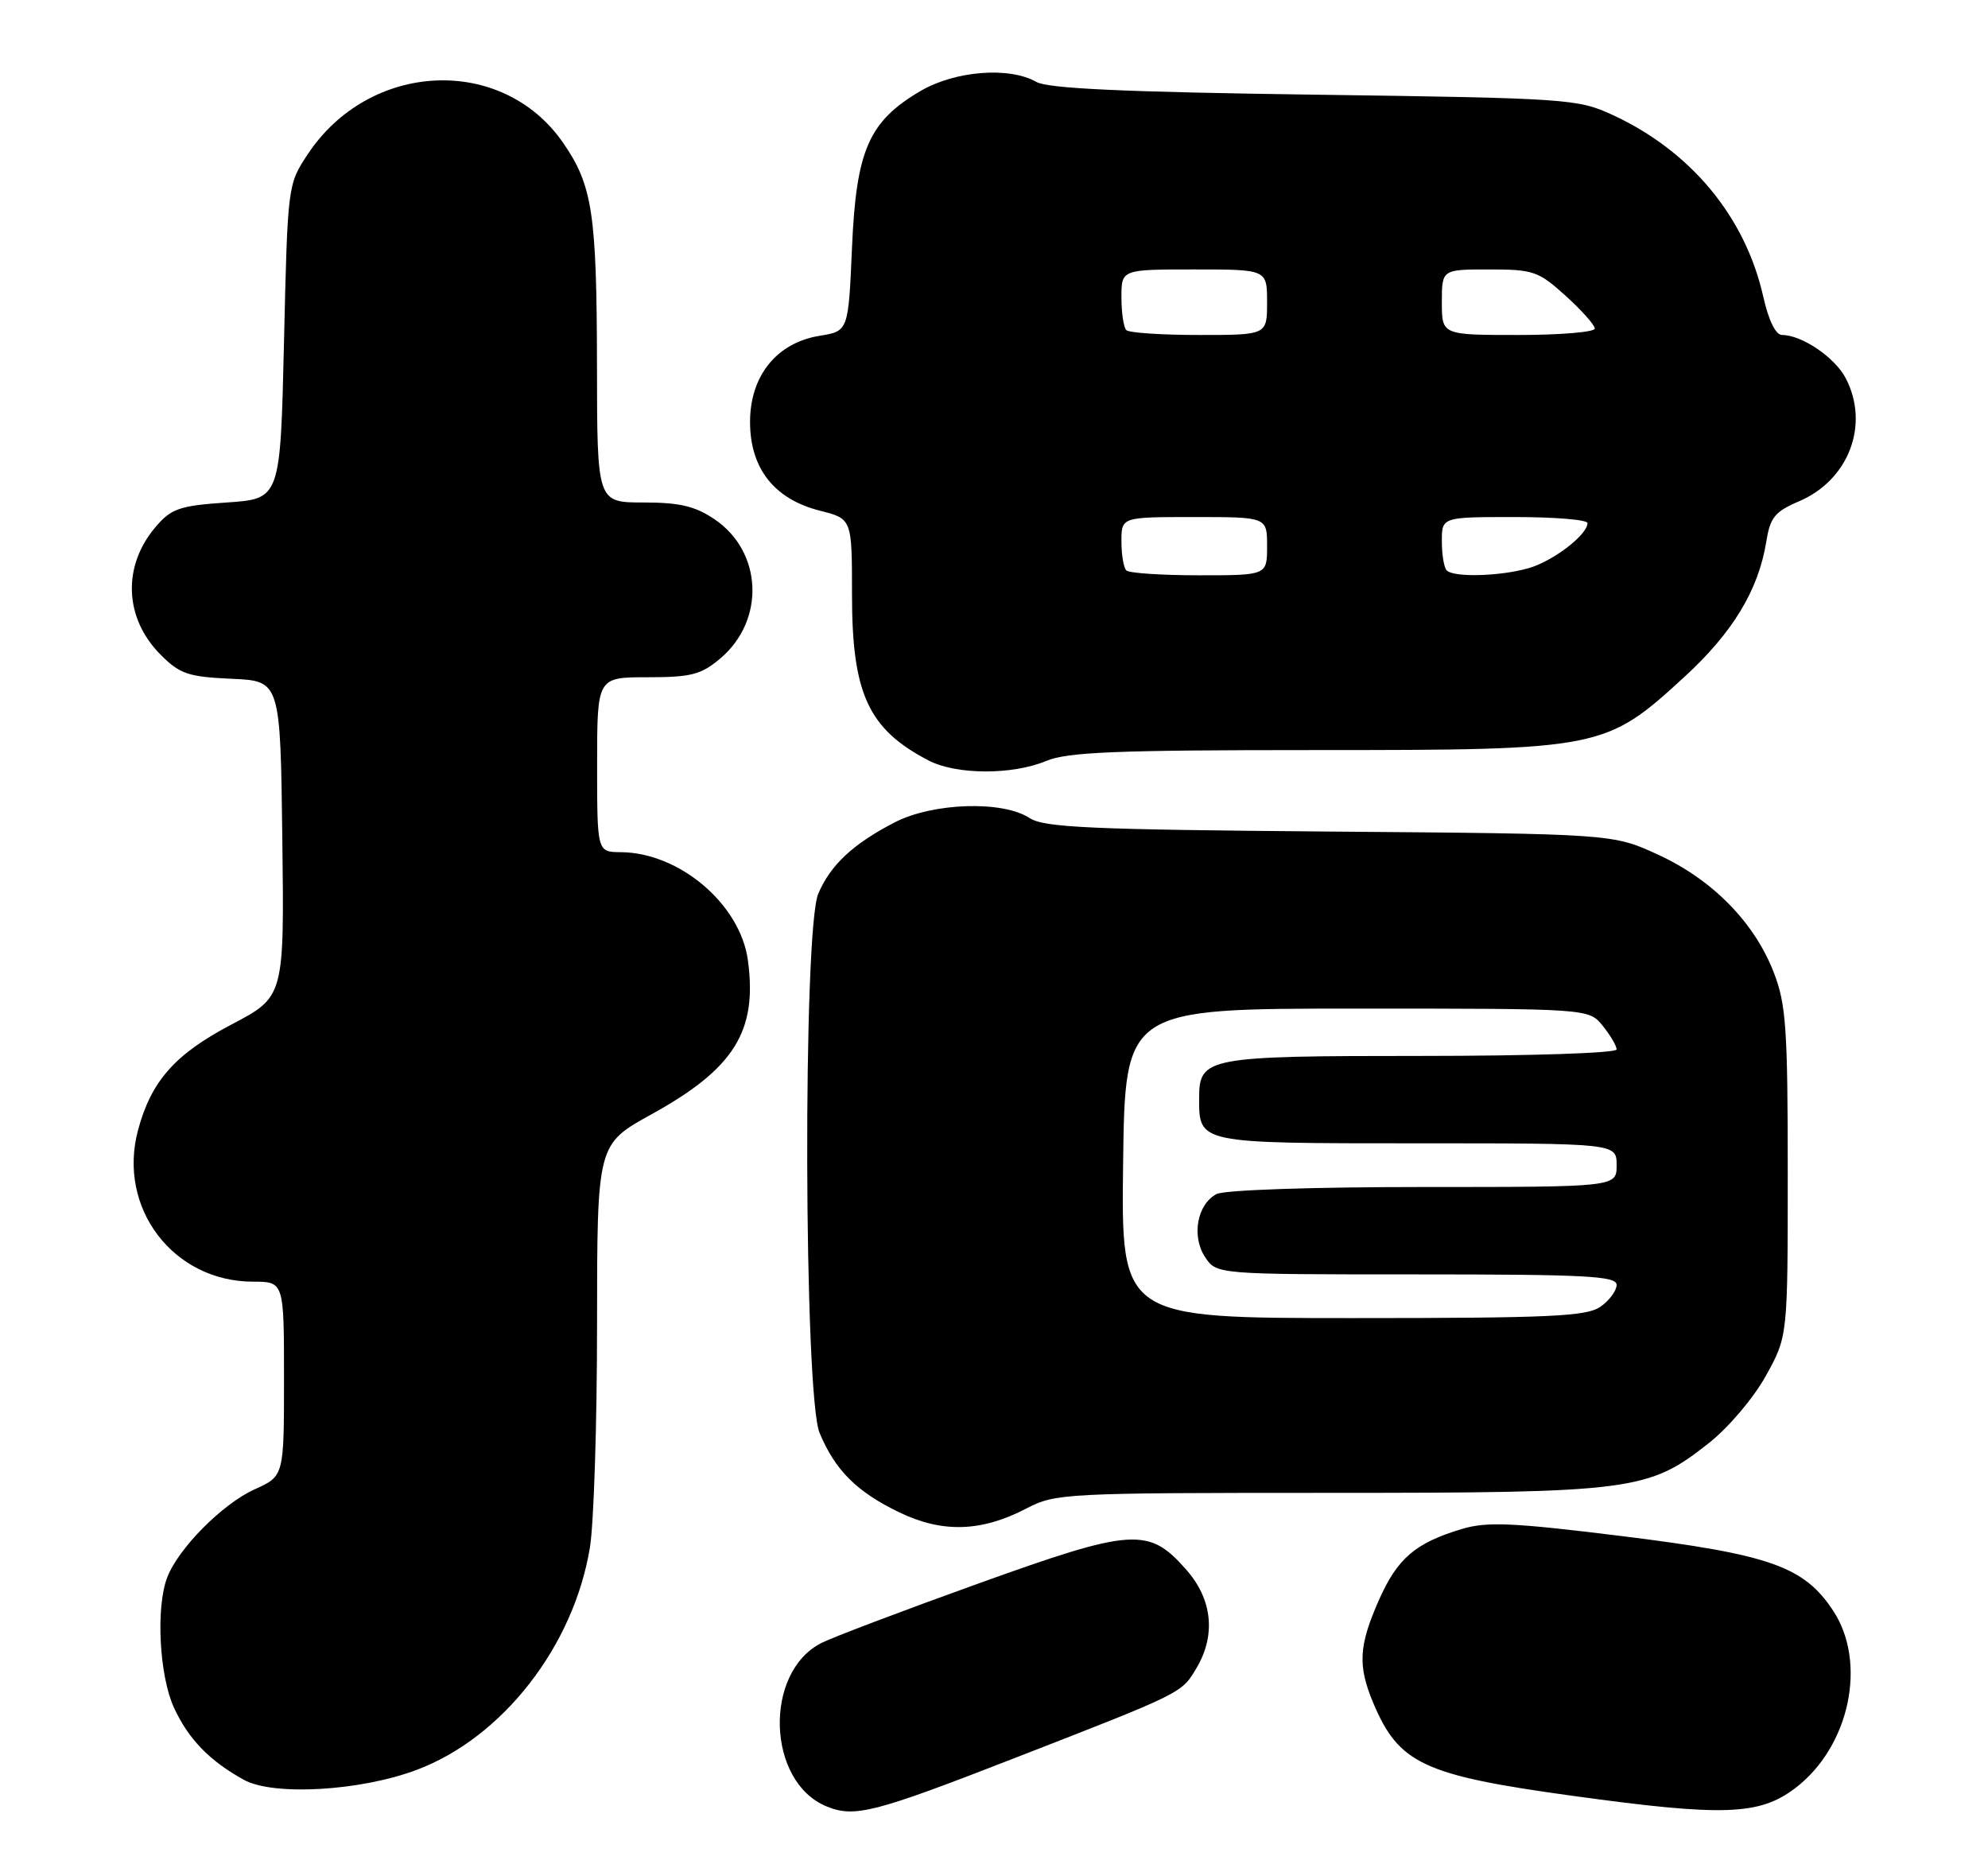 <?xml version="1.0" encoding="UTF-8" standalone="no"?>
<!DOCTYPE svg PUBLIC "-//W3C//DTD SVG 1.1//EN" "http://www.w3.org/Graphics/SVG/1.1/DTD/svg11.dtd" >
<svg xmlns="http://www.w3.org/2000/svg" xmlns:xlink="http://www.w3.org/1999/xlink" version="1.1" viewBox="0 0 273 256">
 <g >
 <path fill="currentColor"
d=" M 139.18 241.48 C 162.57 232.38 162.25 232.53 164.33 229.02 C 166.99 224.51 166.48 219.62 162.92 215.57 C 157.74 209.67 155.59 209.81 134.22 217.50 C 123.92 221.20 114.27 224.86 112.77 225.63 C 104.83 229.70 105.32 244.71 113.50 248.05 C 117.34 249.63 119.99 248.95 139.18 241.48 Z  M 246.55 245.53 C 254.00 239.85 256.45 228.30 251.72 221.16 C 247.71 215.09 243.06 213.46 222.67 210.93 C 207.70 209.08 204.19 208.93 200.75 209.96 C 194.37 211.87 191.89 213.99 189.35 219.74 C 186.60 225.96 186.44 228.72 188.54 233.75 C 192.07 242.20 195.43 243.78 216.00 246.61 C 236.68 249.46 241.62 249.29 246.55 245.53 Z  M 57.25 243.03 C 69.04 238.58 78.79 226.05 81.01 212.50 C 81.55 209.20 81.99 195.39 81.99 181.82 C 82.00 157.14 82.00 157.14 89.44 153.03 C 100.81 146.76 104.02 141.64 102.71 131.90 C 101.68 124.19 93.33 117.08 85.25 117.02 C 82.00 117.00 82.00 117.00 82.00 105.00 C 82.00 93.00 82.00 93.00 88.92 93.00 C 94.90 93.00 96.27 92.65 98.89 90.44 C 105.12 85.20 104.73 75.75 98.10 71.29 C 95.45 69.50 93.31 69.00 88.35 69.00 C 82.00 69.00 82.00 69.00 81.98 50.25 C 81.95 29.26 81.36 25.42 77.30 19.57 C 68.94 7.53 50.75 8.37 42.26 21.18 C 39.51 25.33 39.50 25.42 39.00 46.92 C 38.50 68.50 38.50 68.50 31.16 69.00 C 24.68 69.44 23.54 69.83 21.42 72.30 C 16.77 77.70 17.04 84.88 22.07 89.92 C 24.71 92.56 25.85 92.94 31.78 93.21 C 38.50 93.50 38.50 93.50 38.77 115.19 C 39.04 136.88 39.04 136.88 31.78 140.69 C 24.03 144.76 20.77 148.44 18.96 155.17 C 16.08 165.85 23.77 175.99 34.75 176.00 C 39.00 176.00 39.00 176.00 39.00 189.35 C 39.00 202.70 39.00 202.70 34.96 204.52 C 30.56 206.50 24.47 212.64 22.96 216.62 C 21.38 220.75 21.88 230.13 23.89 234.50 C 25.89 238.83 28.78 241.81 33.50 244.41 C 37.55 246.64 49.51 245.95 57.25 243.03 Z  M 140.98 207.13 C 144.93 205.07 146.25 205.00 182.35 205.00 C 224.30 205.00 226.37 204.73 234.68 198.15 C 237.38 196.02 240.82 191.96 242.50 188.92 C 245.50 183.50 245.50 183.50 245.50 161.00 C 245.50 141.27 245.27 137.89 243.59 133.56 C 240.95 126.70 235.19 120.82 227.75 117.39 C 221.50 114.50 221.50 114.50 182.62 114.19 C 149.65 113.92 143.38 113.64 141.38 112.33 C 137.69 109.91 128.11 110.22 122.86 112.93 C 117.15 115.88 114.05 118.77 112.37 122.72 C 110.24 127.72 110.39 191.61 112.55 196.77 C 114.69 201.91 117.66 204.86 123.50 207.68 C 129.42 210.53 134.77 210.37 140.98 207.13 Z  M 143.65 104.50 C 146.60 103.27 153.21 103.00 180.58 103.00 C 219.90 103.00 220.47 102.89 231.27 92.99 C 237.97 86.85 241.49 81.02 242.57 74.30 C 243.09 71.06 243.75 70.24 247.05 68.84 C 253.88 65.92 256.77 58.33 253.48 51.97 C 251.99 49.09 247.45 46.00 244.71 46.00 C 243.85 46.00 242.87 44.00 242.14 40.75 C 239.68 29.77 232.18 20.73 221.42 15.77 C 216.67 13.58 215.27 13.48 180.50 13.00 C 154.33 12.64 143.90 12.16 142.32 11.25 C 138.61 9.13 131.17 9.71 126.42 12.49 C 119.31 16.66 117.58 20.60 117.00 33.99 C 116.50 45.47 116.50 45.47 112.56 46.11 C 106.67 47.06 103.00 51.60 103.00 57.94 C 103.00 64.33 106.33 68.55 112.60 70.13 C 117.00 71.24 117.00 71.24 117.00 81.66 C 117.00 95.26 119.24 100.12 127.50 104.42 C 131.30 106.41 139.00 106.44 143.65 104.50 Z  M 154.23 159.75 C 154.50 138.50 154.50 138.50 186.34 138.50 C 218.18 138.50 218.18 138.50 220.09 140.86 C 221.14 142.16 222.00 143.62 222.00 144.11 C 222.00 144.61 210.17 145.00 195.19 145.00 C 165.65 145.00 164.67 145.19 164.67 150.81 C 164.67 157.04 164.47 157.00 194.62 157.00 C 222.00 157.00 222.00 157.00 222.00 160.00 C 222.00 163.00 222.00 163.00 195.43 163.00 C 180.12 163.00 168.10 163.41 167.05 163.97 C 164.39 165.40 163.60 169.74 165.48 172.61 C 167.05 175.00 167.05 175.00 194.52 175.00 C 217.80 175.00 222.00 175.22 222.00 176.44 C 222.00 177.24 221.00 178.59 219.78 179.44 C 217.88 180.77 212.92 181.00 185.76 181.00 C 153.96 181.00 153.96 181.00 154.23 159.75 Z  M 154.67 78.33 C 154.30 77.97 154.00 76.17 154.00 74.33 C 154.00 71.00 154.00 71.00 164.00 71.00 C 174.00 71.00 174.00 71.00 174.00 75.00 C 174.00 79.00 174.00 79.00 164.67 79.00 C 159.53 79.00 155.03 78.70 154.67 78.33 Z  M 198.67 78.33 C 198.30 77.97 198.00 76.17 198.00 74.33 C 198.00 71.00 198.00 71.00 208.00 71.00 C 213.50 71.00 218.00 71.37 218.00 71.83 C 218.00 73.44 213.27 77.06 209.92 78.02 C 206.02 79.14 199.65 79.32 198.67 78.33 Z  M 154.67 45.33 C 154.30 44.97 154.00 42.94 154.00 40.83 C 154.00 37.00 154.00 37.00 164.00 37.00 C 174.00 37.00 174.00 37.00 174.00 41.50 C 174.00 46.00 174.00 46.00 164.67 46.00 C 159.53 46.00 155.03 45.70 154.67 45.33 Z  M 198.00 41.50 C 198.00 37.00 198.00 37.00 204.50 37.00 C 210.56 37.00 211.26 37.24 215.00 40.62 C 217.20 42.61 219.00 44.63 219.00 45.12 C 219.00 45.60 214.28 46.00 208.50 46.00 C 198.00 46.00 198.00 46.00 198.00 41.50 Z "/>
</g>
</svg>